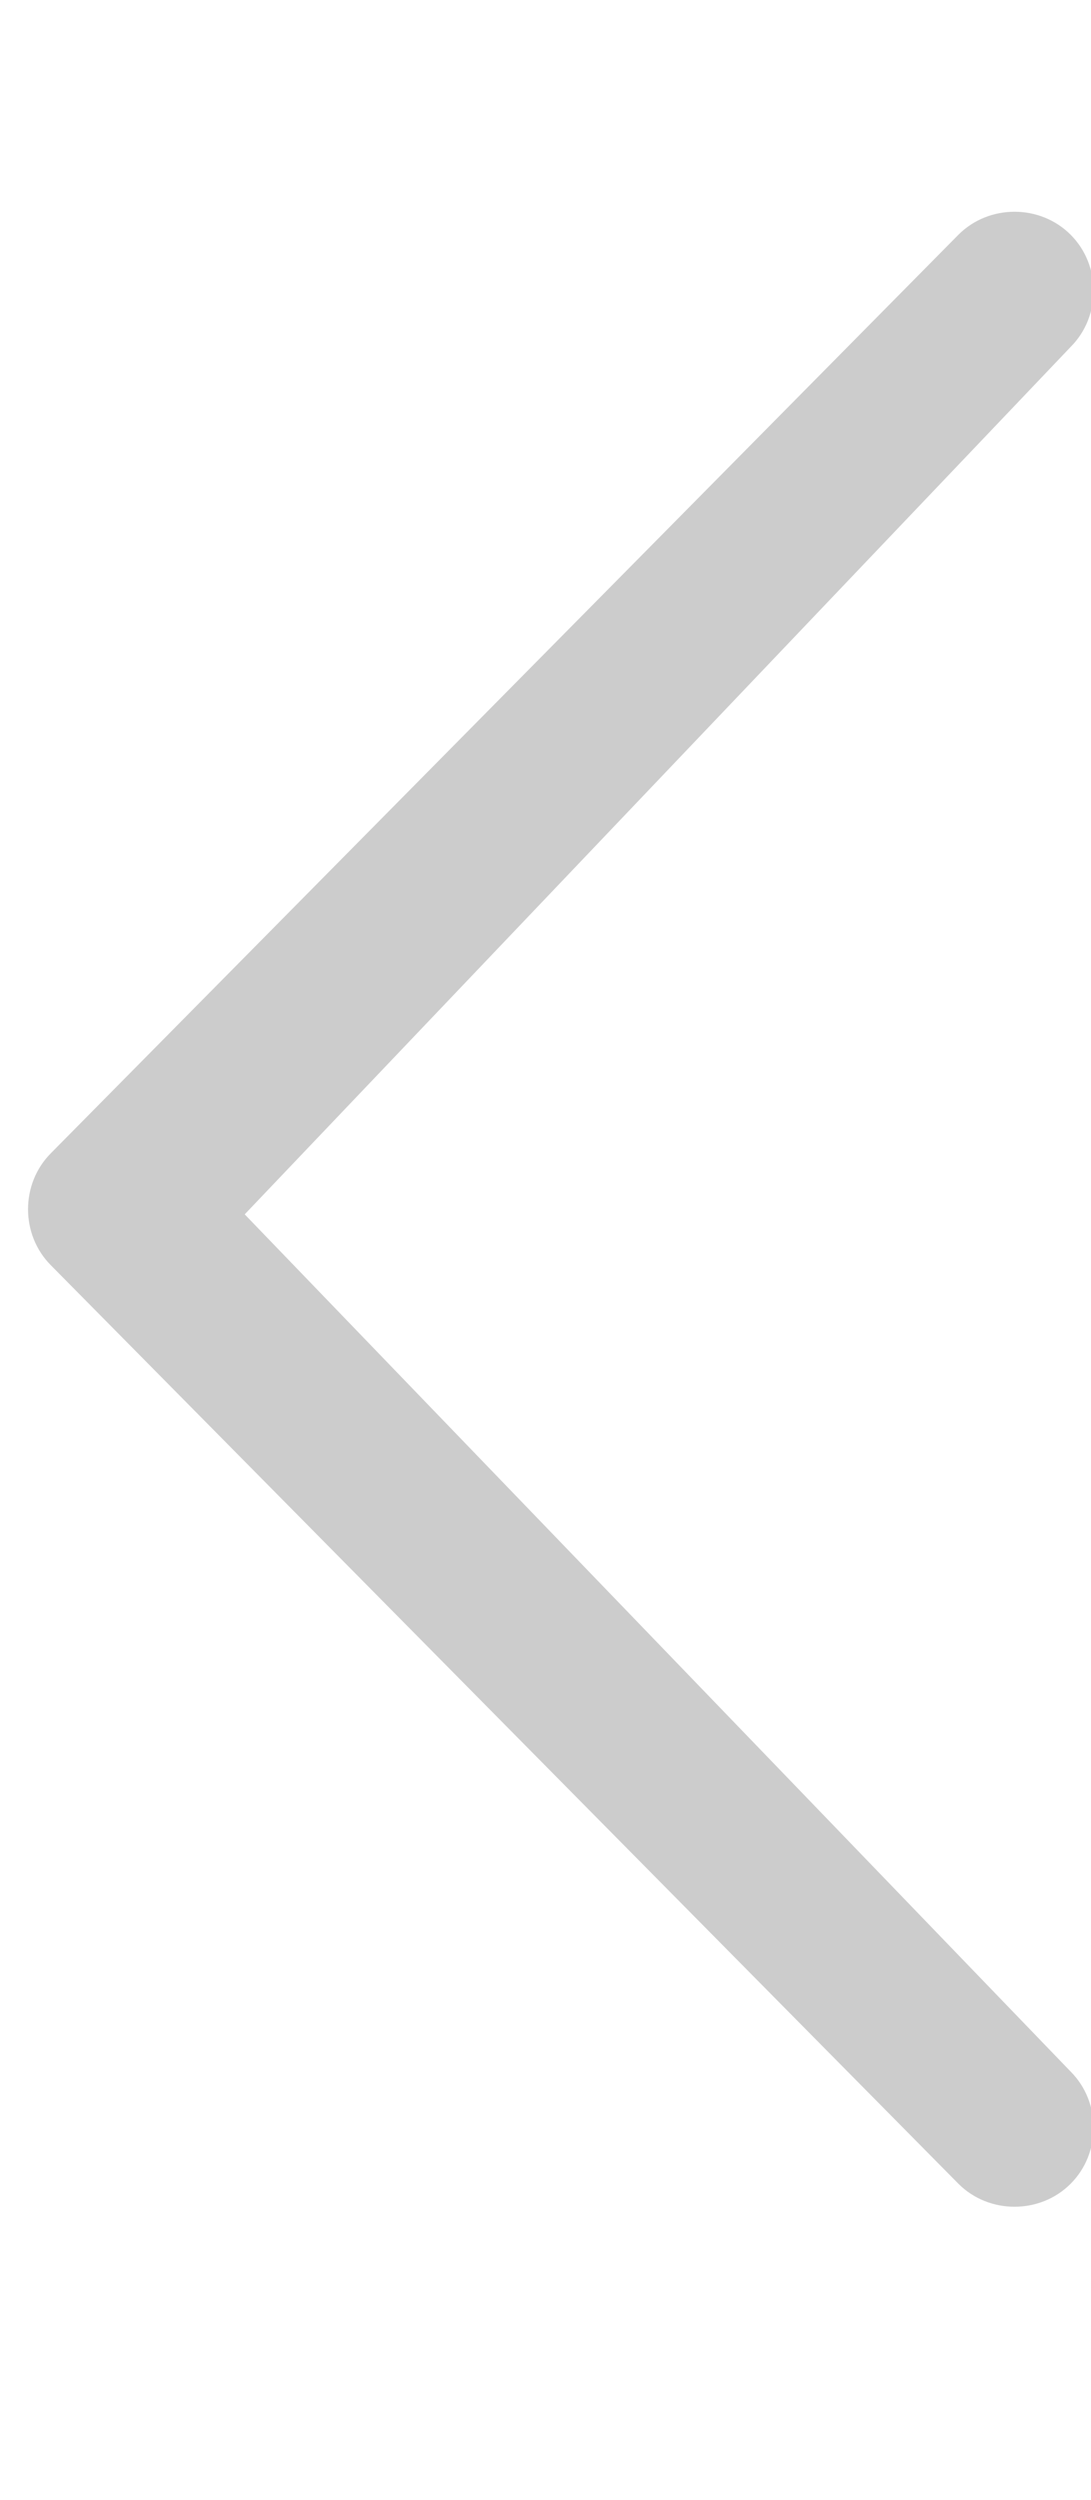 <?xml version="1.0" encoding="utf-8"?>
<!-- Generator: Adobe Illustrator 18.1.1, SVG Export Plug-In . SVG Version: 6.00 Build 0)  -->
<svg version="1.1" id="Layer_1" xmlns="http://www.w3.org/2000/svg" xmlns:xlink="http://www.w3.org/1999/xlink" x="0px" y="0px"
	 viewBox="0 0 10.7 24.5" enable-background="new 0 0 10.7 24.5" xml:space="preserve">
<path opacity="0.49" fill="#989898" d="M10.5,3.4c0.3-0.3,0.3-0.8,0-1.1C10.2,2,9.7,2,9.4,2.3l-8.9,9c-0.3,0.3-0.3,0.8,0,1.1l8.9,9
	c0.3,0.3,0.8,0.3,1.1,0c0.3-0.3,0.3-0.8,0-1.1l-8.1-8.4L10.5,3.4z"/>
</svg>
